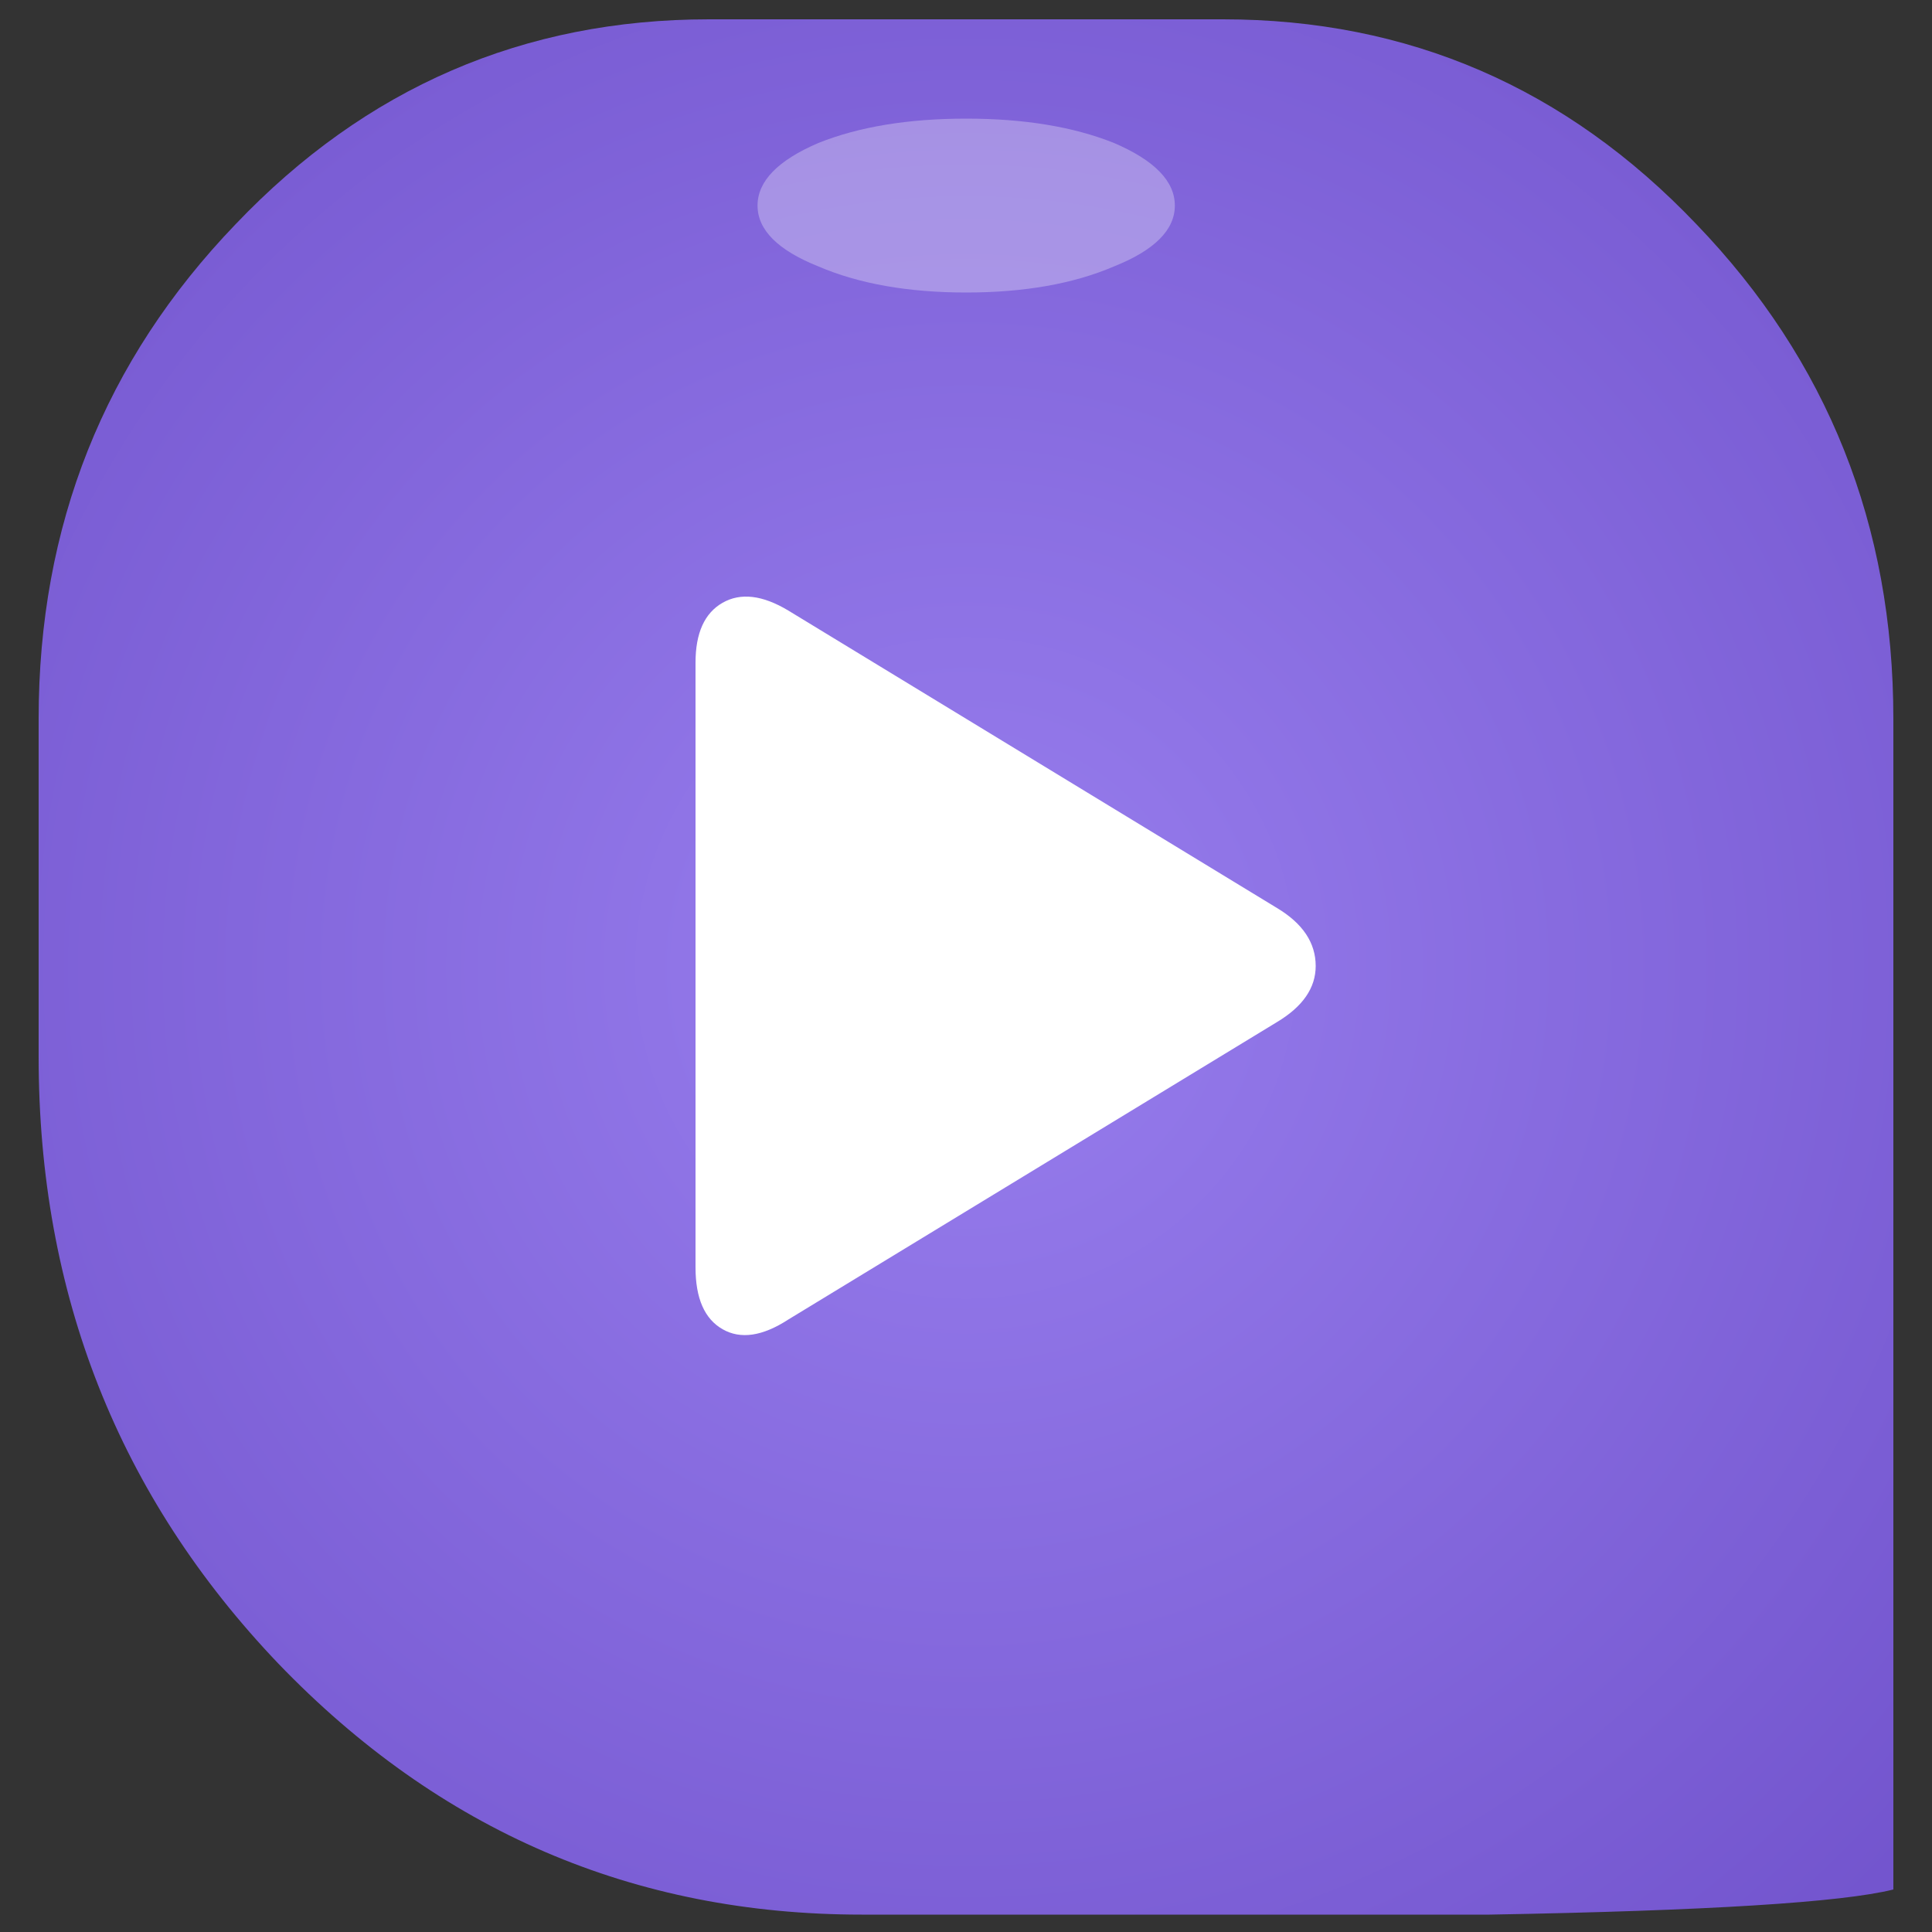 
<svg xmlns="http://www.w3.org/2000/svg" version="1.1" xmlns:xlink="http://www.w3.org/1999/xlink" preserveAspectRatio="none" x="0px" y="0px" width="50px" height="50px" viewBox="0 0 50 50">
<rect x="0" y="0" width="50" height="50" fill="#333333" stroke="none"/>
<defs>
<radialGradient id="Gradient_1" gradientUnits="userSpaceOnUse" cx="0" cy="0" r="34.25" fx="0" fy="0" gradientTransform="matrix( 1, 0, 0, 1, 0,0.05) " spreadMethod="pad">
<stop  offset="0%" stop-color="#987EEE"/>

<stop  offset="100%" stop-color="#7254CD"/>
</radialGradient>

<g id="Layer2_0_MEMBER_0_FILL">
<path fill="url(#Gradient_1)" stroke="none" d="
M 24 -6.4
Q 24 -13.9 18.9 -19.2 13.85 -24.5 6.65 -24.5
L -6.65 -24.5
Q -13.85 -24.5 -18.9 -19.2 -24 -13.9 -24 -6.4
L -24 23.9
Q -22 24.4 -13.55 24.55
L 2.7 24.55
Q 11.55 24.55 17.8 18.05 24 11.55 24 2.35
L 24 -6.4 Z"/>
</g>

<g id="Layer2_0_MEMBER_1_FILL">
<path fill="#FFFFFF" stroke="none" d="
M 281.75 703.5
Q 281.75 702.6 280.75 702
L 268.1 694.3
Q 267.1 693.7 266.4 694.1 265.7 694.5 265.7 695.65
L 265.7 711.3
Q 265.7 712.5 266.4 712.9 267.1 713.3 268.1 712.65
L 280.75 704.95
Q 281.75 704.35 281.75 703.5 Z"/>
</g>

<g id="Layer2_0_MEMBER_2_FILL">
<path fill="#FFFFFF" fill-opacity="0.298" stroke="none" d="
M 6.45 -20.2
Q 6.45 -21.25 4.7 -22 2.95 -22.7 0.45 -22.7 -2.05 -22.7 -3.8 -22 -5.55 -21.25 -5.55 -20.2 -5.55 -19.15 -3.8 -18.45 -2.05 -17.7 0.45 -17.7 2.95 -17.7 4.7 -18.45 6.45 -19.15 6.45 -20.2 Z"/>
</g>
</defs>

<g transform="matrix( -1, 0, 0, 1, 25,25) ">
<use xlink:href="#Layer2_0_MEMBER_0_FILL"/>
</g>

<g transform="matrix( 1, 0, 0, 1, -247.7,-678.5) ">
<use xlink:href="#Layer2_0_MEMBER_1_FILL"/>
</g>

<g transform="matrix( 0.9, 0, 0, 0.9, 24.6,23.5) ">
<use xlink:href="#Layer2_0_MEMBER_2_FILL"/>
</g>
</svg>
